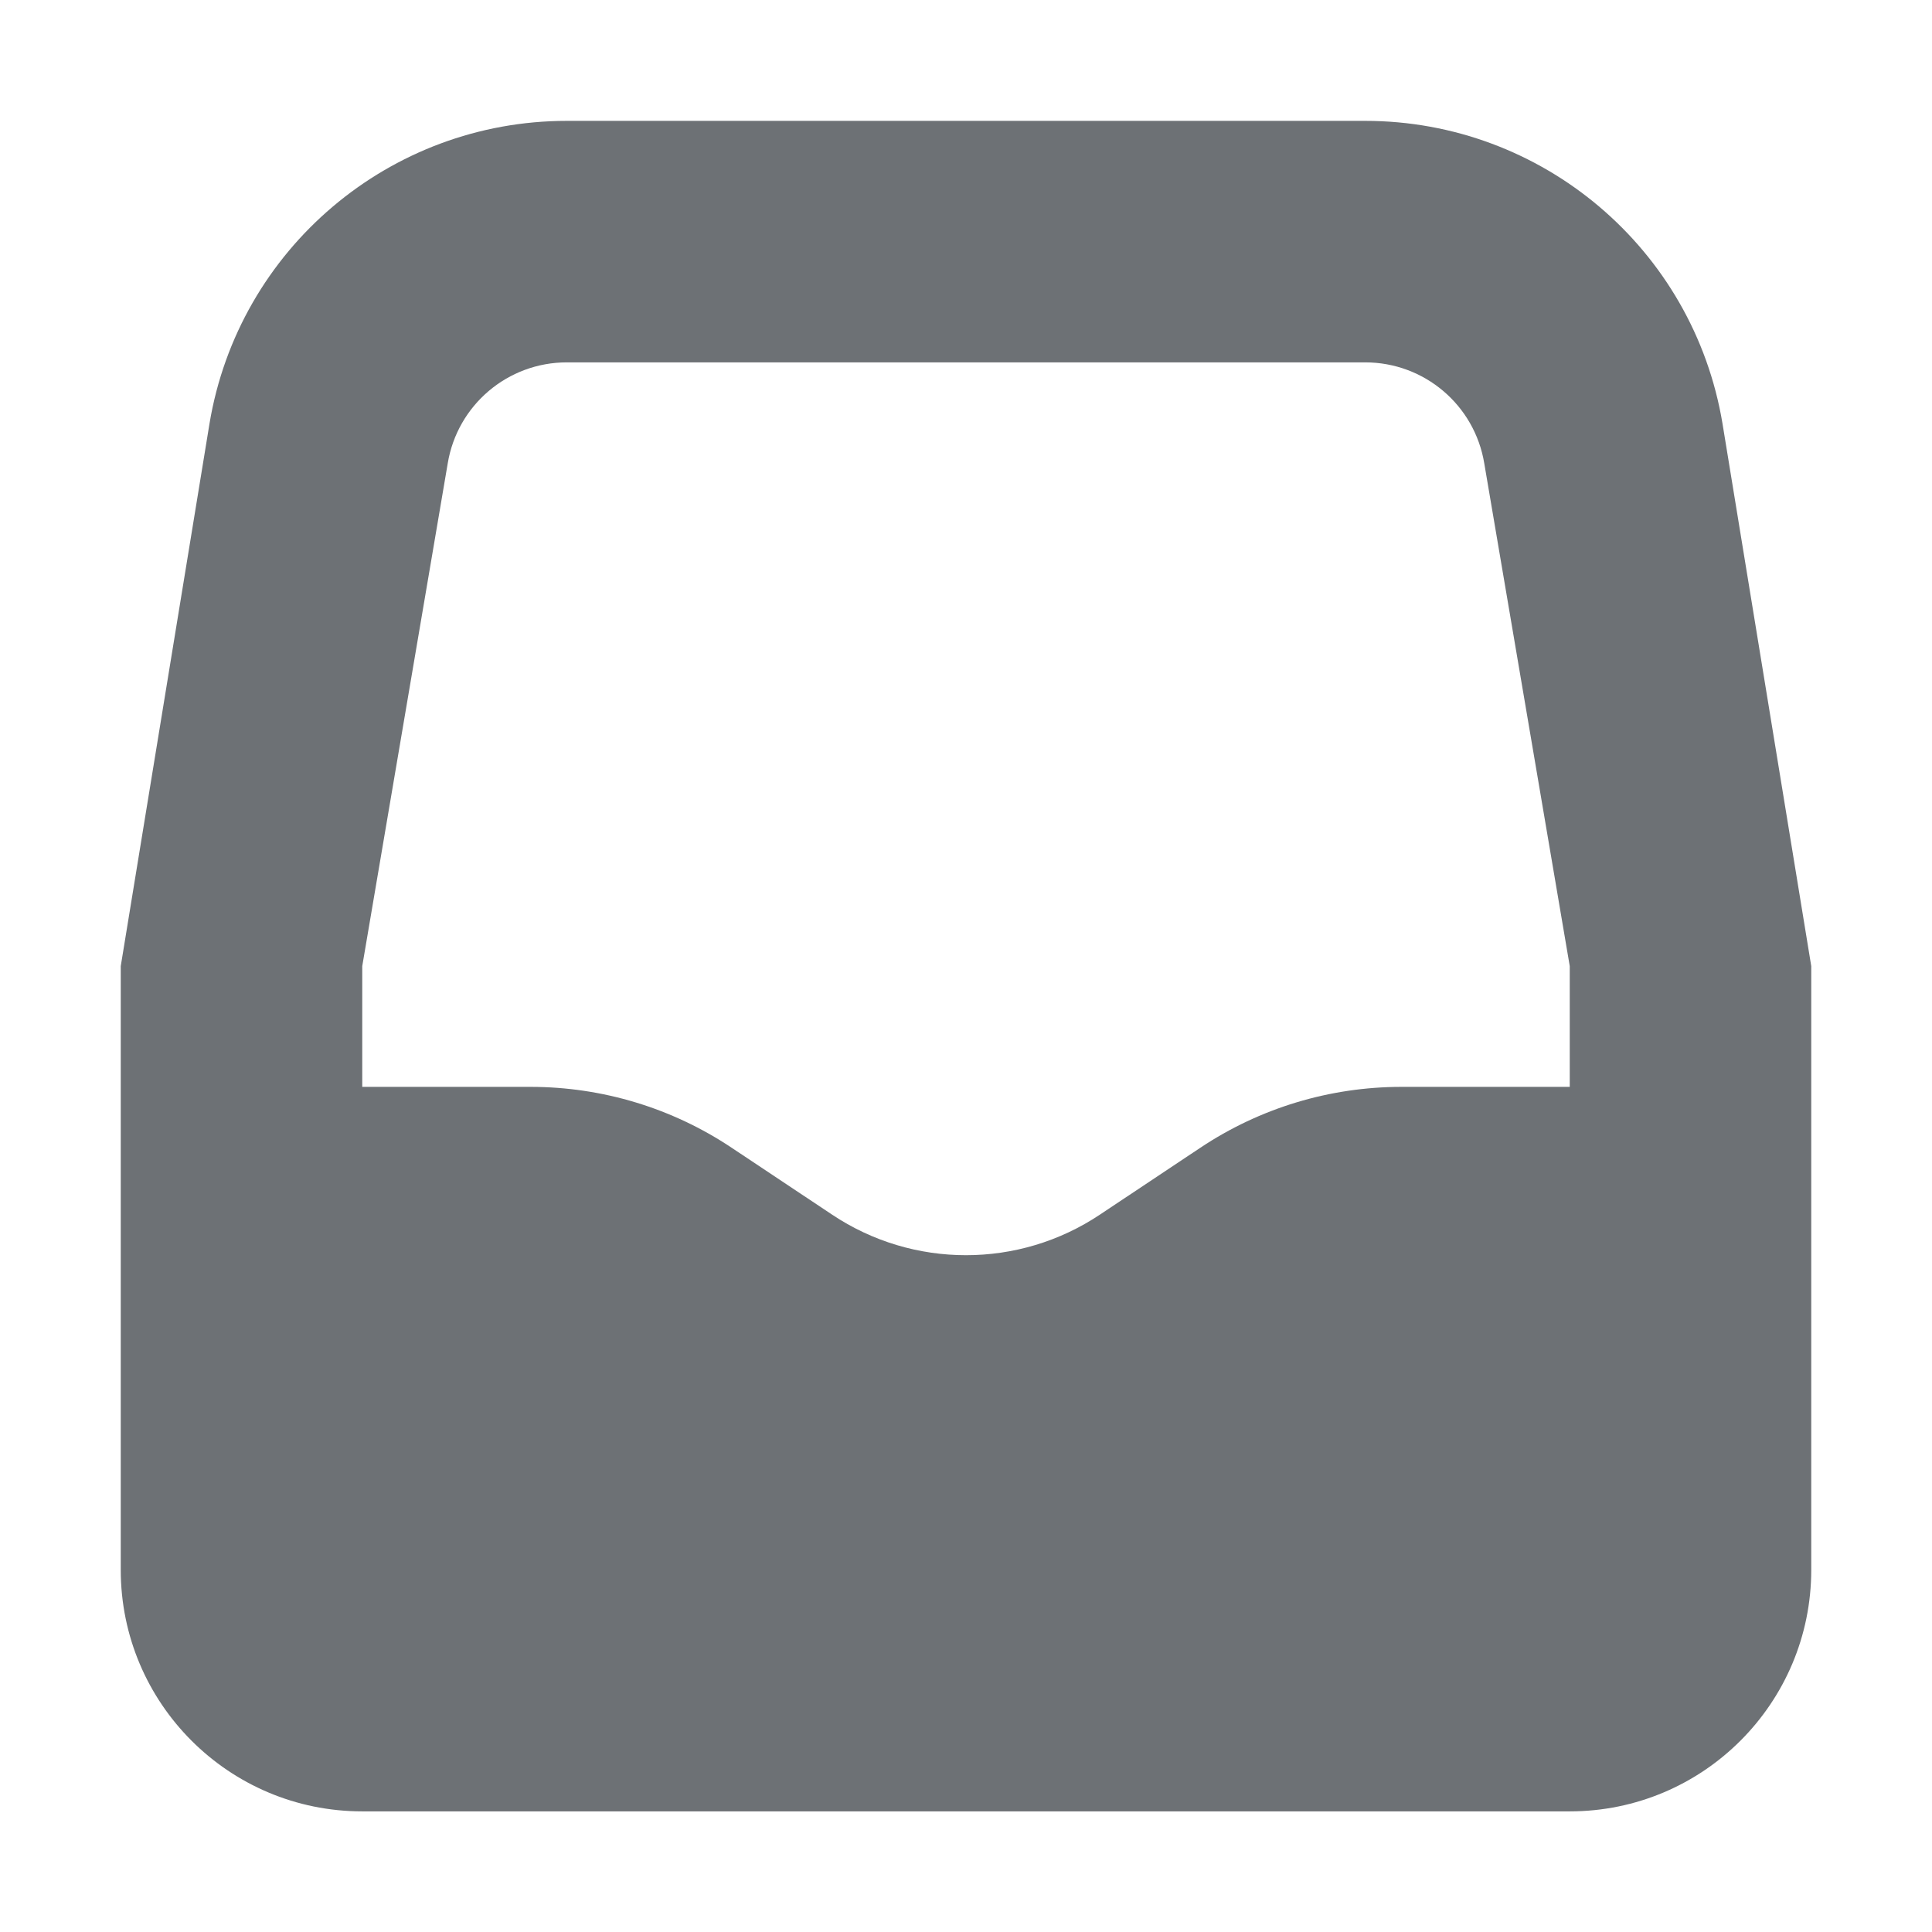 <svg width="16" height="16" viewBox="0 0 16 16" fill="none" xmlns="http://www.w3.org/2000/svg">
<path fill-rule="evenodd" clip-rule="evenodd" d="M1.735 3.508C1.976 2.061 3.228 1.001 4.694 1.001H11.306C12.772 1.001 14.024 2.061 14.265 3.508L15 8.001V13.001C15 14.105 14.105 15.001 13 15.001H3C1.895 15.001 1 14.105 1 13.001V8.001L1.735 3.508ZM4.694 3.001C4.205 3.001 3.788 3.354 3.708 3.837L3 8.001V9.001H4.394C4.987 9.001 5.566 9.176 6.059 9.505L6.891 10.059C7.562 10.507 8.438 10.507 9.109 10.059L9.941 9.505C10.434 9.176 11.013 9.001 11.606 9.001H13V8.001L12.292 3.837C12.212 3.354 11.795 3.001 11.306 3.001H4.694Z" fill="#6D7175"/>
</svg>
